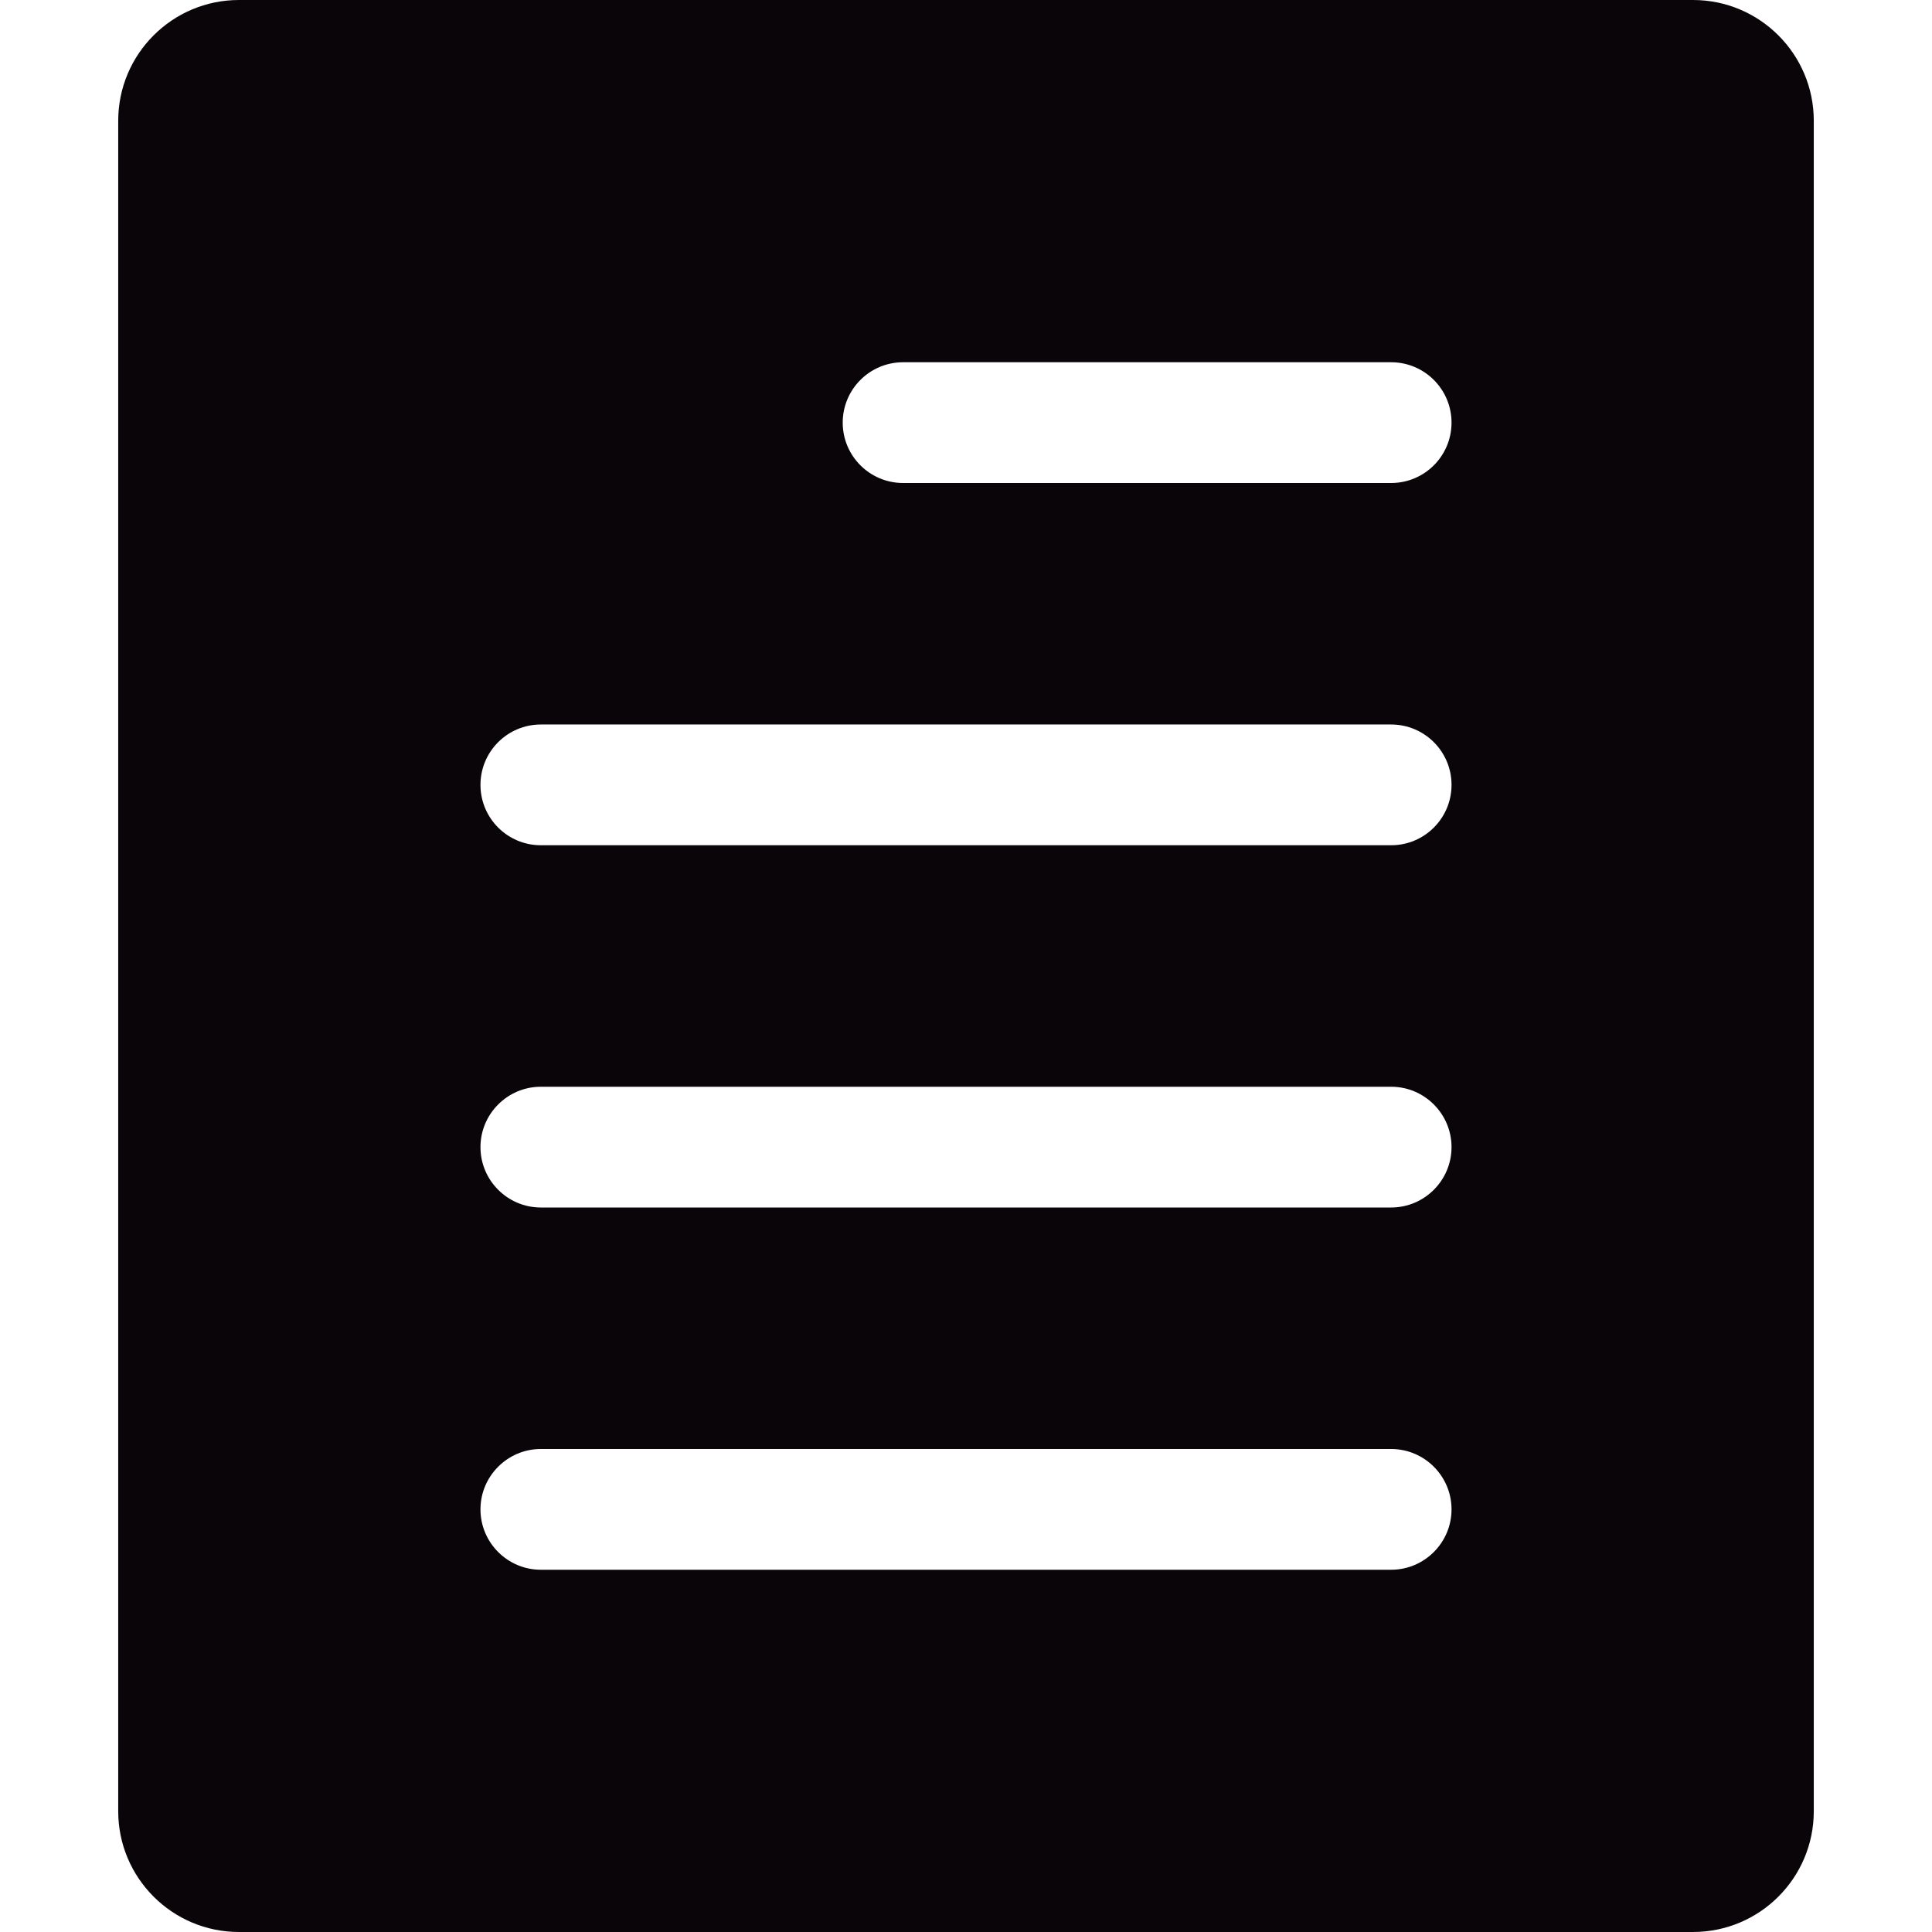 <?xml version="1.0" encoding="iso-8859-1"?>
<!-- Generator: Adobe Illustrator 19.0.0, SVG Export Plug-In . SVG Version: 6.00 Build 0)  -->
<svg version="1.1" id="Capa_1" xmlns="http://www.w3.org/2000/svg" xmlns:xlink="http://www.w3.org/1999/xlink" x="0px" y="0px"
	 viewBox="0 0 508.52 508.52" style="enable-background:new 0 0 508.52 508.52;" xml:space="preserve">
<g>
	<g>
		<g>
			<path style="fill:#090509;" d="M445.622,0H62.898C45.354,0,31.115,14.239,31.115,31.782v444.955
				c0,17.544,14.239,31.782,31.782,31.782h382.725c17.544,0,31.782-14.239,31.782-31.782V31.782C477.405,14.239,463.166,0,445.622,0
				z M366.166,413.172H142.354c-8.772,0-15.891-7.151-15.891-15.891s7.119-15.891,15.891-15.891h223.812
				c8.772,0,15.891,7.151,15.891,15.891S374.938,413.172,366.166,413.172z M366.166,317.825H142.354
				c-8.772,0-15.891-7.151-15.891-15.891s7.119-15.891,15.891-15.891h223.812c8.772,0,15.891,7.151,15.891,15.891
				S374.938,317.825,366.166,317.825z M366.166,222.477H142.354c-8.772,0-15.891-7.119-15.891-15.891
				c0-8.772,7.119-15.891,15.891-15.891h223.812c8.772,0,15.891,7.119,15.891,15.891
				C382.057,215.358,374.938,222.477,366.166,222.477z M366.166,127.13H237.701c-8.772,0-15.891-7.119-15.891-15.891
				s7.119-15.891,15.891-15.891h128.465c8.772,0,15.891,7.119,15.891,15.891S374.938,127.13,366.166,127.13z"/>
		</g>
	</g>
</g>
<g>
</g>
<g>
</g>
<g>
</g>
<g>
</g>
<g>
</g>
<g>
</g>
<g>
</g>
<g>
</g>
<g>
</g>
<g>
</g>
<g>
</g>
<g>
</g>
<g>
</g>
<g>
</g>
<g>
</g>
</svg>
